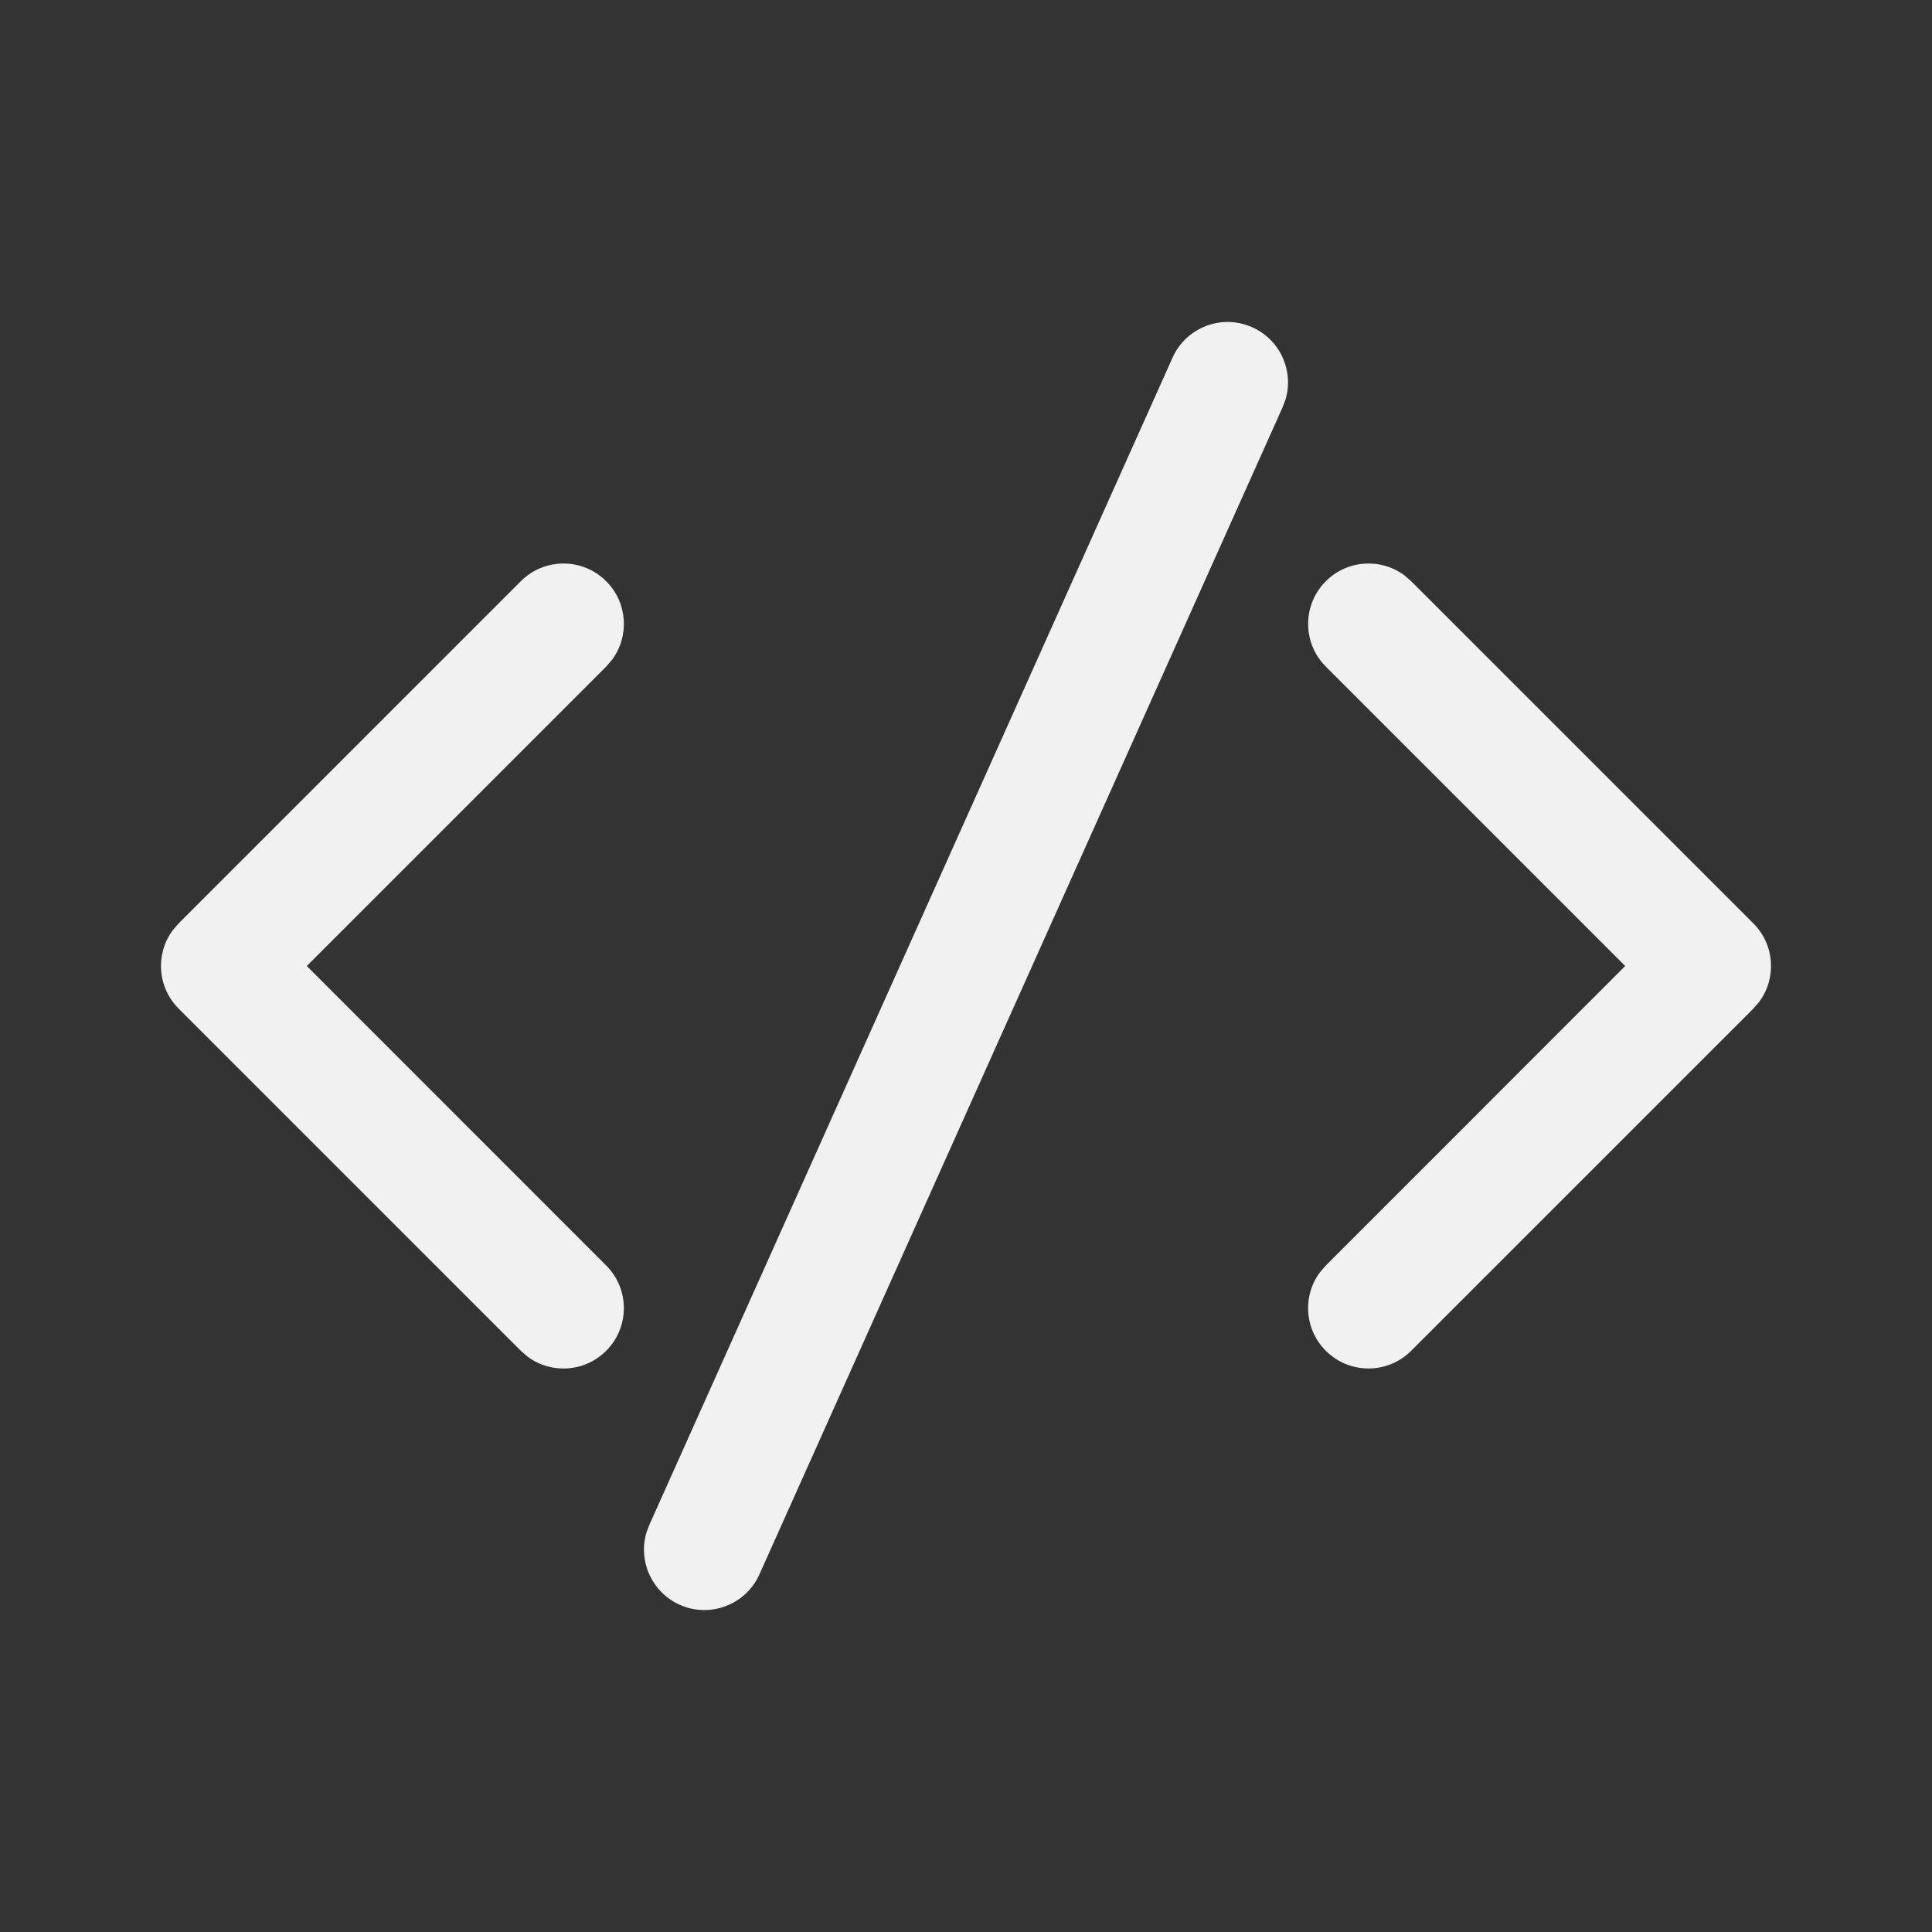 <svg width="24" height="24" viewBox="0 0 24 24" fill="none" xmlns="http://www.w3.org/2000/svg">
<rect x="0" y="0" width="24" height="24" fill="#333333" stroke="none"/>
<path d="M8.066 18.943L14.566 4.443C14.735 4.065 15.179 3.896 15.557 4.066C15.903 4.221 16.074 4.607 15.97 4.961L15.934 5.057L9.434 19.557C9.265 19.935 8.821 20.104 8.443 19.935C8.097 19.779 7.926 19.393 8.03 19.039L8.066 18.943L14.566 4.443L8.066 18.943ZM2.22 11.47L6.47 7.22C6.763 6.927 7.237 6.927 7.53 7.22C7.797 7.486 7.821 7.903 7.603 8.196L7.53 8.281L3.811 12L7.53 15.72C7.823 16.013 7.823 16.488 7.53 16.78C7.264 17.047 6.847 17.071 6.554 16.853L6.47 16.78L2.22 12.53C1.953 12.264 1.929 11.848 2.147 11.554L2.22 11.47L6.47 7.22L2.22 11.47ZM16.47 7.22C16.736 6.954 17.153 6.929 17.446 7.147L17.53 7.22L21.78 11.47C22.047 11.736 22.071 12.153 21.853 12.446L21.78 12.53L17.53 16.78C17.237 17.073 16.763 17.073 16.47 16.78C16.203 16.514 16.179 16.098 16.397 15.804L16.47 15.72L20.189 12L16.47 8.281C16.177 7.988 16.177 7.513 16.47 7.22Z" fill="#F1F1F1"/>
</svg>
